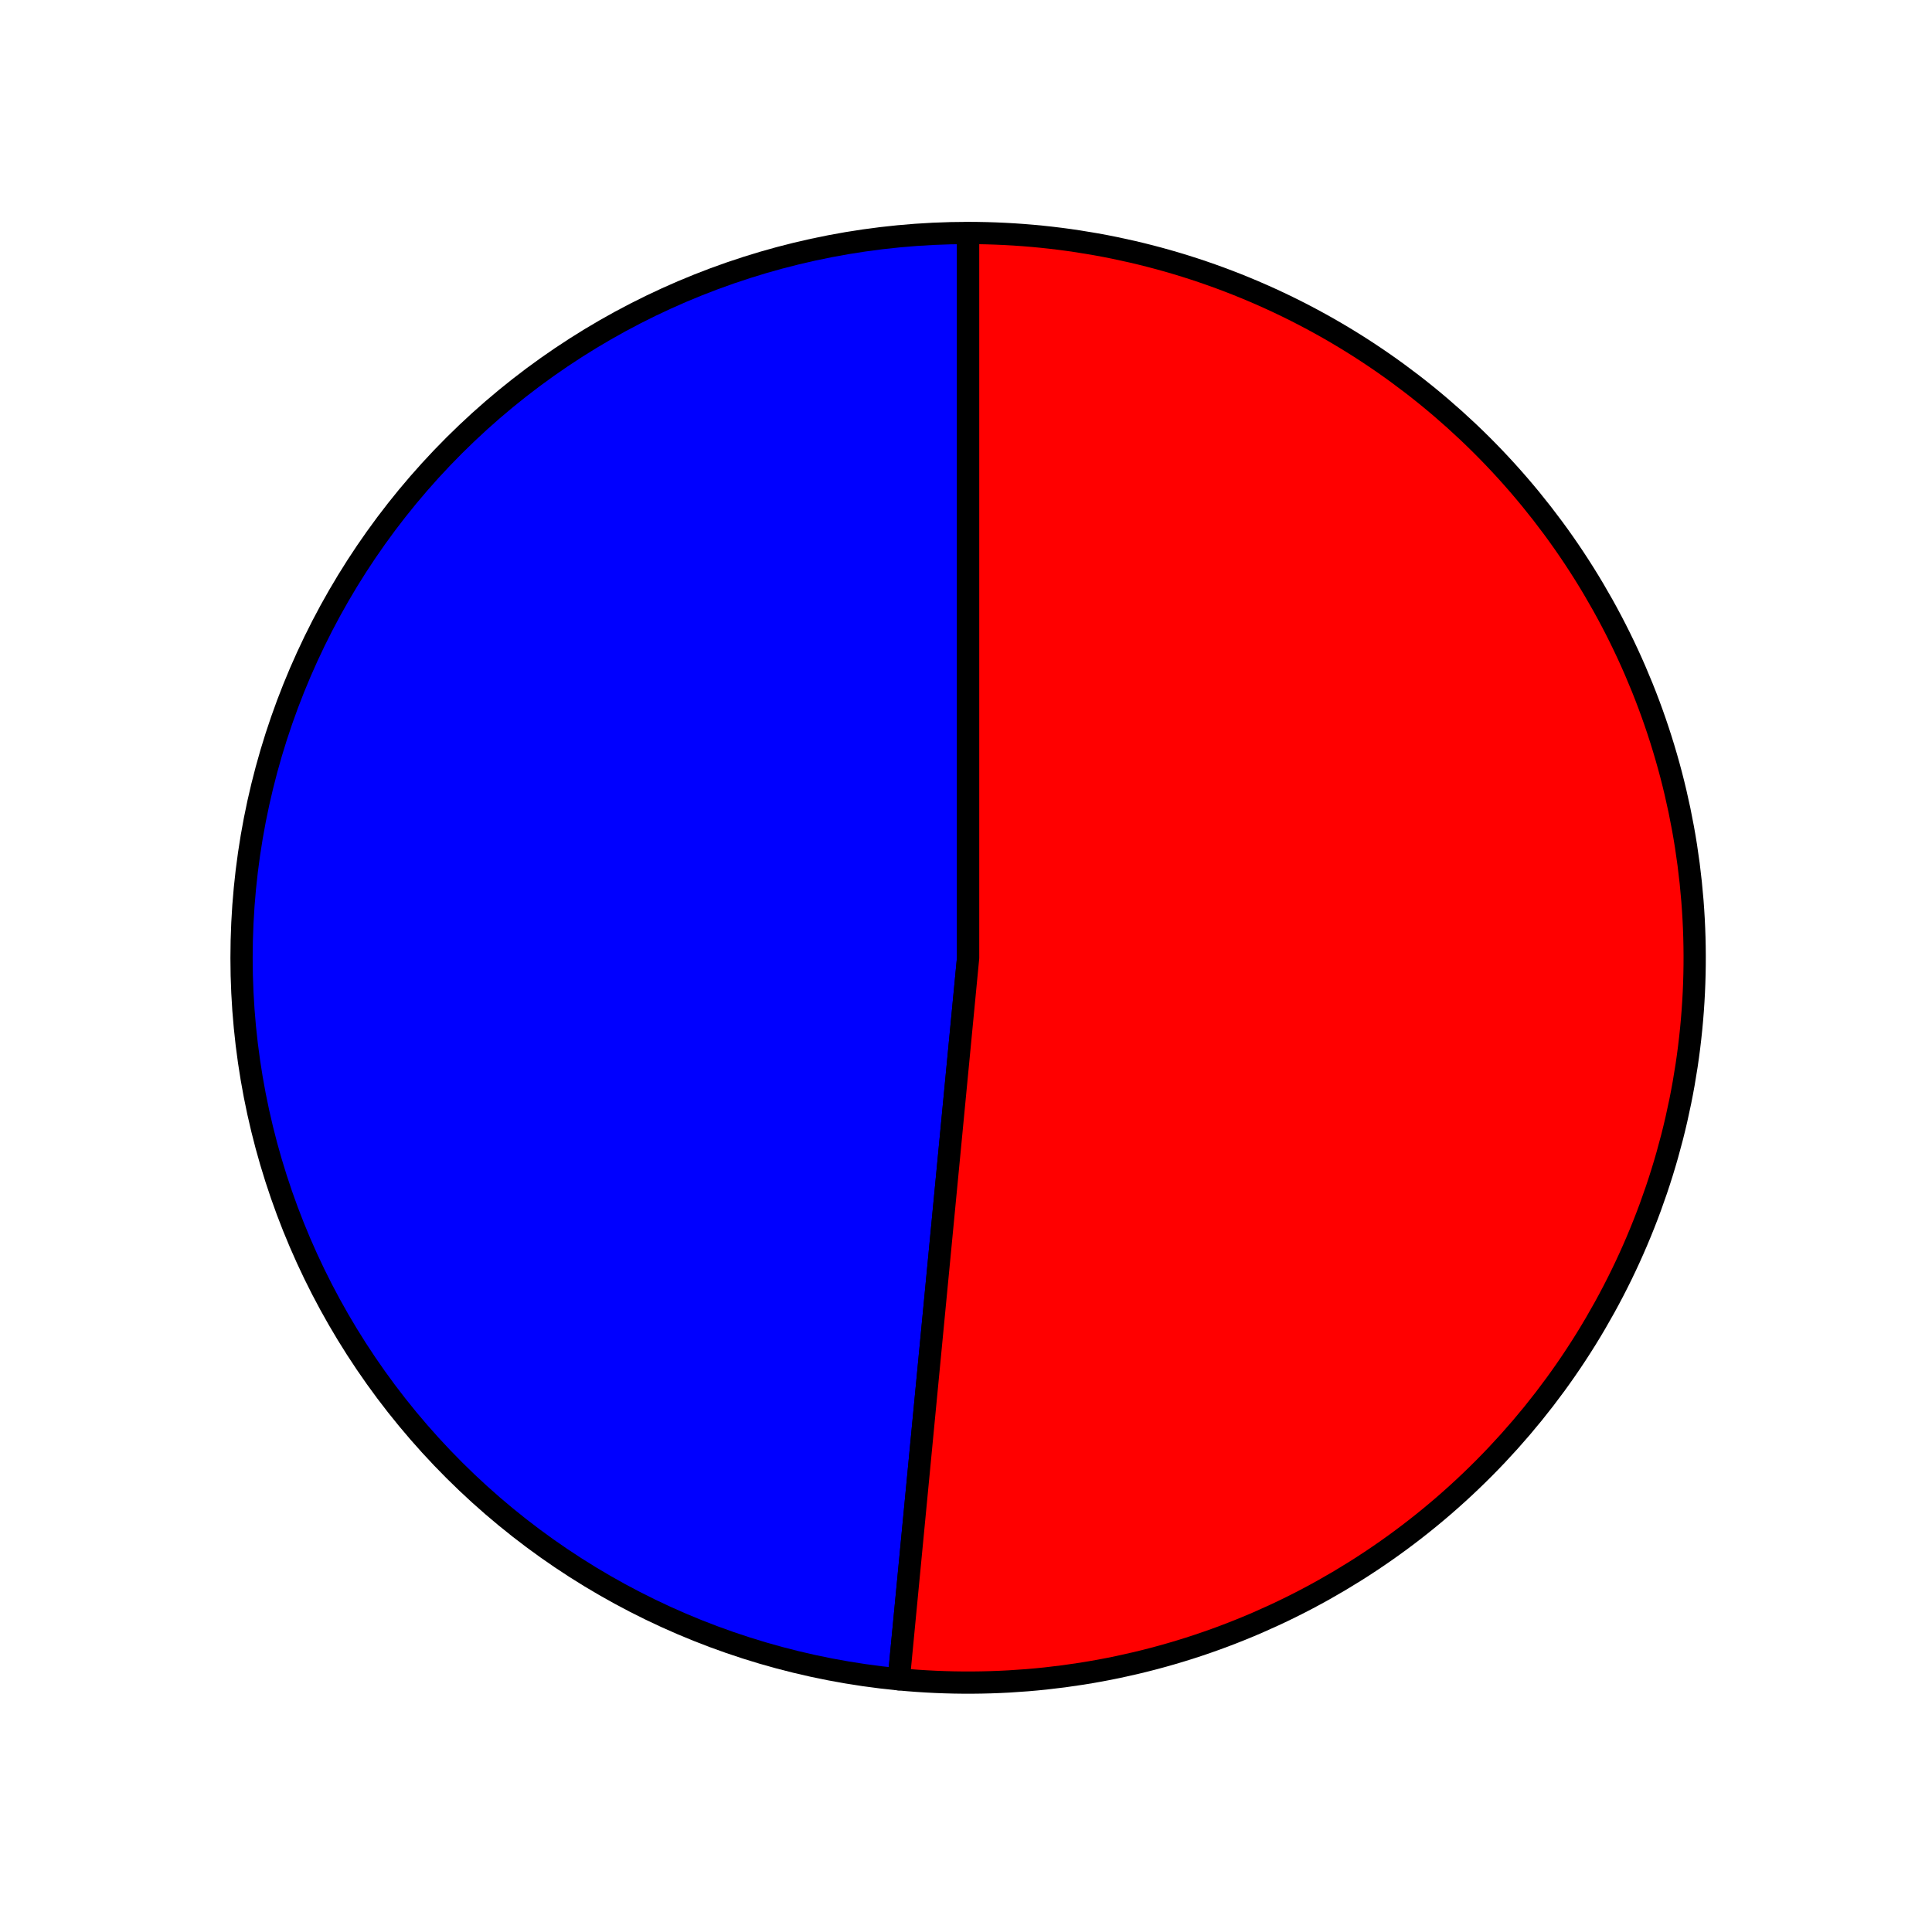 <?xml version="1.0" encoding="utf-8" standalone="no"?>
<!DOCTYPE svg PUBLIC "-//W3C//DTD SVG 1.1//EN"
  "http://www.w3.org/Graphics/SVG/1.1/DTD/svg11.dtd">
<svg xmlns:xlink="http://www.w3.org/1999/xlink" width="86.828pt" height="86.361pt" viewBox="0 0 86.828 86.361" xmlns="http://www.w3.org/2000/svg" version="1.1">
 <defs>
  <style type="text/css">*{stroke-linejoin: round; stroke-linecap: butt}</style>
 </defs>
 <g id="figure_1">
  <g id="patch_1">
   <path d="M 0 86.361 
L 86.828 86.361 
L 86.828 0 
L 0 0 
L 0 86.361 
z
" style="fill: none"/>
  </g>
  <g id="axes_1">
   <g id="patch_2">
    <path d="M 43.509 10.471 
C 35.122 10.471 27.049 13.695 20.978 19.468 
C 14.907 25.241 11.294 33.131 10.893 41.488 
C 10.492 49.845 13.334 58.043 18.825 64.368 
C 24.315 70.693 32.043 74.671 40.392 75.469 
L 43.509 43.045 
L 43.509 10.471 
z
" style="fill: #0000ff; stroke: #000000; stroke-linejoin: miter"/>
   </g>
   <g id="patch_3">
    <path d="M 40.392 75.469 
C 44.791 75.89 49.231 75.416 53.441 74.075 
C 57.65 72.734 61.544 70.554 64.885 67.668 
C 68.226 64.782 70.945 61.25 72.877 57.285 
C 74.809 53.32 75.914 49.005 76.125 44.601 
C 76.336 40.197 75.649 35.797 74.105 31.666 
C 72.561 27.535 70.193 23.76 67.144 20.569 
C 64.094 17.378 60.427 14.837 56.365 13.102 
C 52.302 11.366 47.928 10.471 43.509 10.471 
L 43.509 43.045 
L 40.392 75.469 
z
" style="fill: #ff0000; stroke: #000000; stroke-linejoin: miter"/>
   </g>
   <g id="matplotlib.axis_1"/>
   <g id="matplotlib.axis_2"/>
  </g>
 </g>
</svg>
